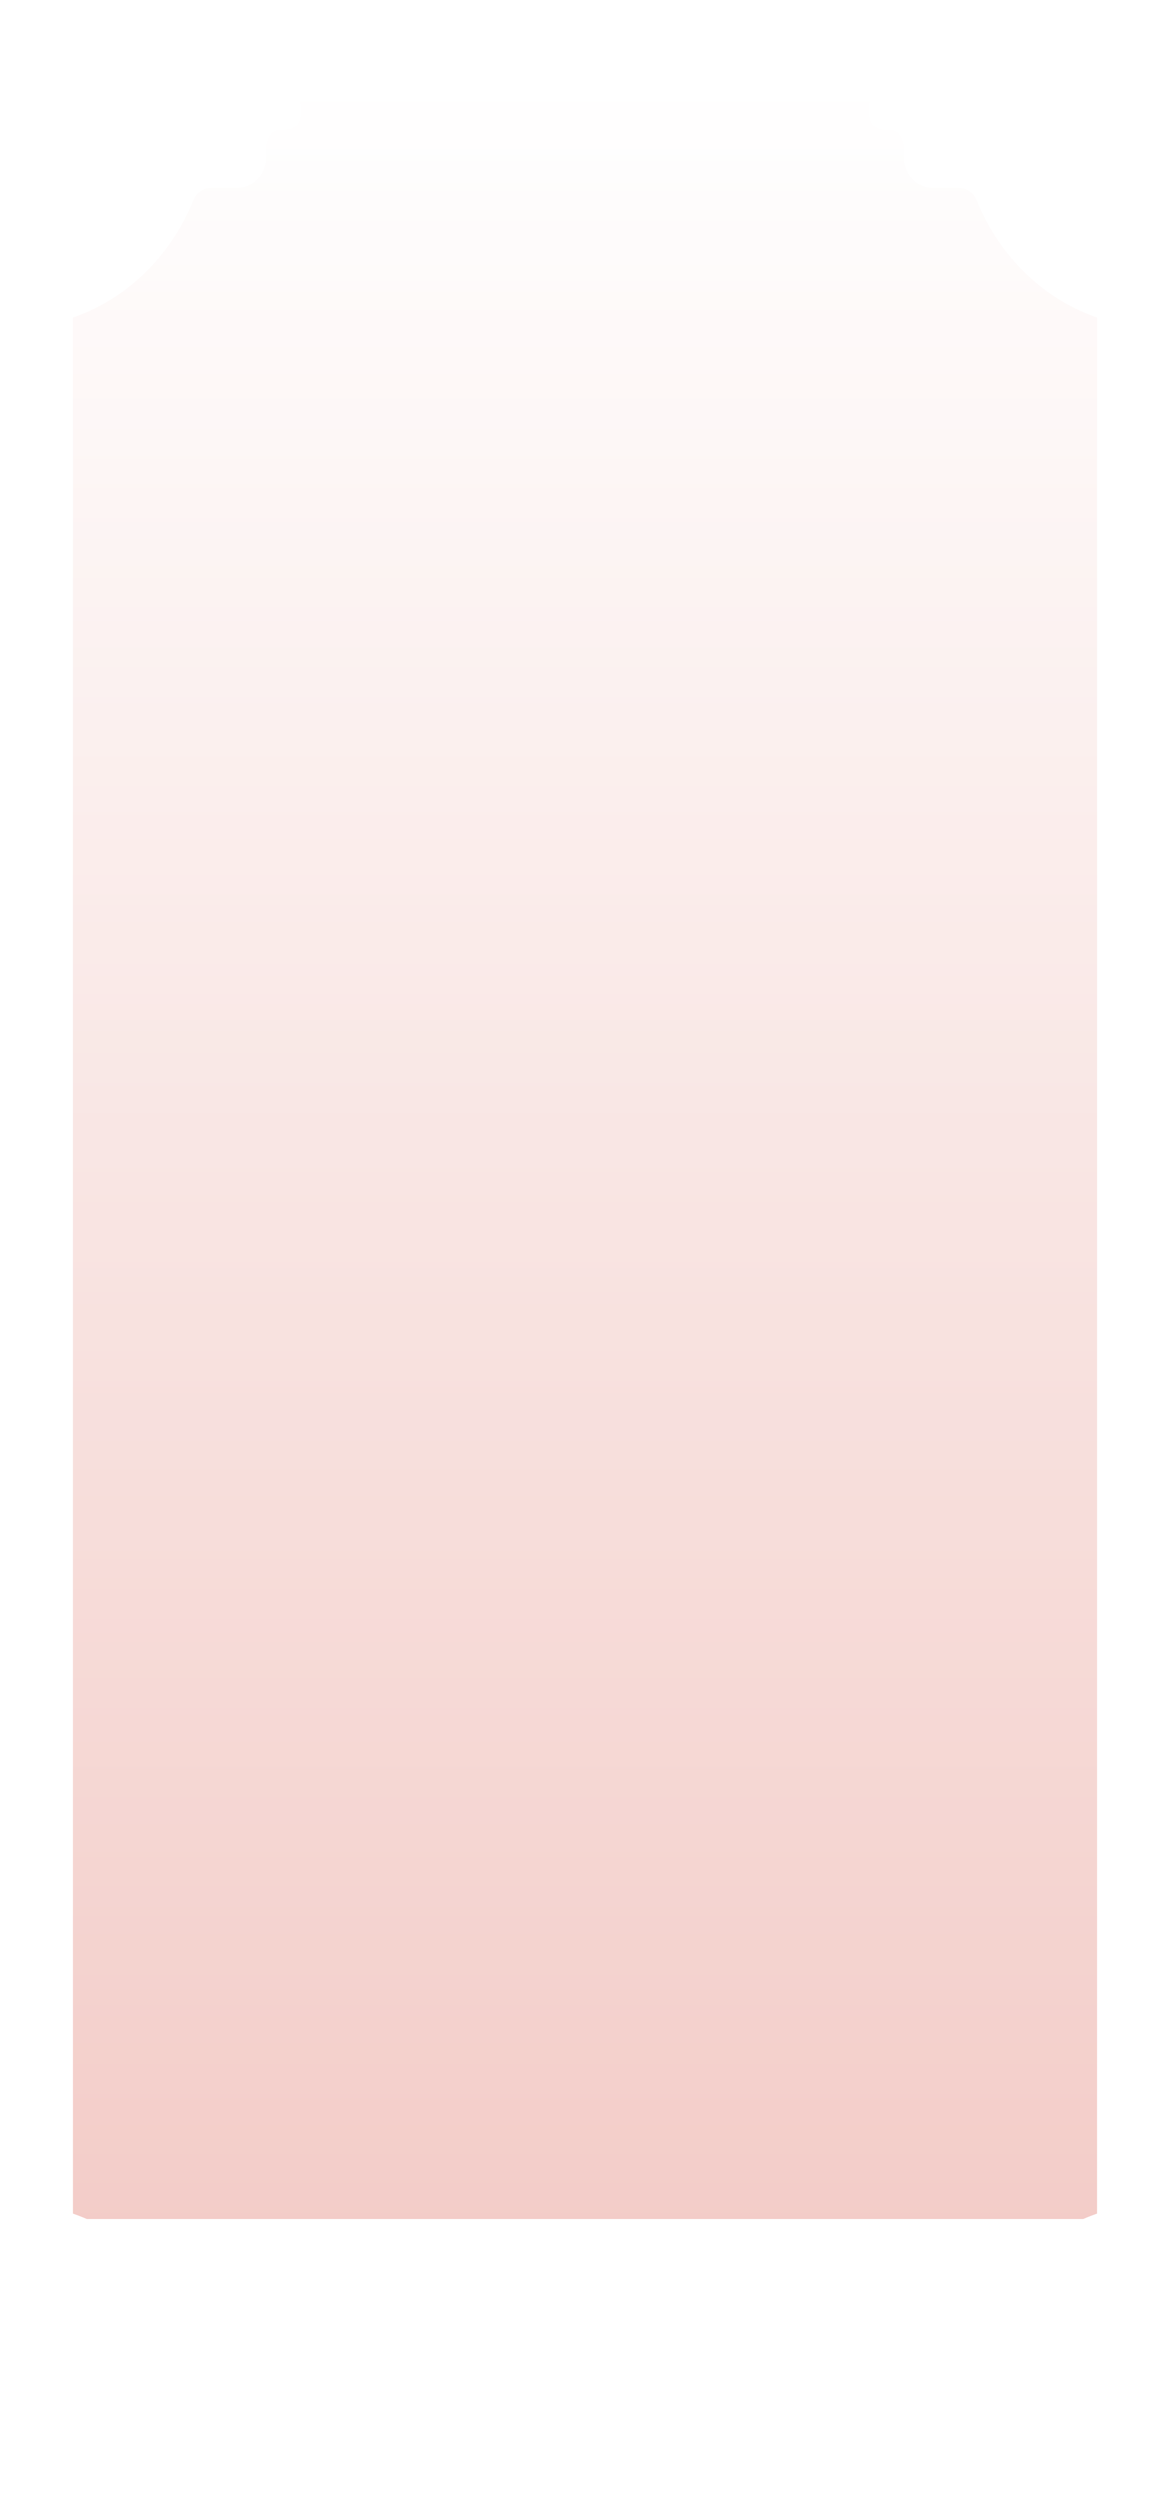 <svg width="377" height="805" viewBox="0 0 377 805" fill="none" xmlns="http://www.w3.org/2000/svg">
<g opacity="0.7" filter="url(#filter0_d_742_21430)">
<path d="M6 722.558C15.413 725.472 24.097 730.452 31.451 737.155C38.804 743.858 44.653 752.122 48.591 761.376C49.27 762.946 50.38 764.279 51.785 765.213C53.189 766.146 54.828 766.639 56.5 766.632H65.701C67.974 766.632 70.153 767.559 71.76 769.21C73.366 770.861 74.269 773.099 74.269 775.434V778.406C74.268 779.561 74.488 780.705 74.915 781.774C75.363 782.831 75.989 783.799 76.765 784.631C79.621 787.489 83.259 785.052 85.457 787.183C88.213 789.862 84.724 796.253 87.506 798.396C88.368 798.948 89.407 799.131 90.399 798.906H286.589C287.585 799.13 288.627 798.947 289.494 798.396C292.276 796.253 288.774 789.862 291.531 787.183C293.679 785.078 297.329 787.514 300.223 784.631C301 783.797 301.63 782.83 302.085 781.774C302.512 780.705 302.732 779.561 302.731 778.406V775.434C302.731 773.102 303.632 770.865 305.236 769.214C306.84 767.564 309.016 766.635 311.286 766.632H320.487C322.16 766.641 323.8 766.148 325.204 765.215C326.609 764.281 327.719 762.947 328.397 761.376C332.34 752.124 338.192 743.861 345.548 737.159C352.903 730.456 361.587 725.475 371 722.558V82.442C361.584 79.531 352.897 74.552 345.541 67.849C338.185 61.146 332.335 52.88 328.397 43.624C327.719 42.053 326.609 40.719 325.204 39.785C323.8 38.852 322.16 38.359 320.487 38.368H311.286C309.018 38.365 306.844 37.438 305.24 35.79C303.637 34.142 302.734 31.909 302.731 29.579V26.594C302.73 25.439 302.51 24.295 302.085 23.226C301.63 22.17 301 21.203 300.223 20.369C297.379 17.524 293.728 19.948 291.531 17.817C288.774 15.138 292.276 8.747 289.494 6.617C288.631 6.056 287.586 5.868 286.589 6.094H90.399C89.907 5.982 89.398 5.97 88.902 6.06C88.405 6.149 87.931 6.339 87.506 6.617C84.724 8.747 88.213 15.138 85.457 17.817C83.309 19.922 79.671 17.498 76.765 20.369C75.989 21.201 75.363 22.169 74.915 23.226C74.49 24.295 74.27 25.439 74.269 26.594V29.579C74.266 31.911 73.362 34.147 71.755 35.795C70.149 37.443 67.972 38.368 65.701 38.368H56.5C54.828 38.361 53.189 38.854 51.785 39.788C50.38 40.721 49.27 42.054 48.591 43.624C44.658 52.881 38.811 61.148 31.456 67.852C24.102 74.555 15.415 79.534 6 82.442V722.558Z" stroke="white" stroke-width="3" stroke-miterlimit="10" shape-rendering="crispEdges"/>
</g>
<g opacity="0.7" filter="url(#filter1_d_742_21430)">
<path d="M27.657 716C25.808 715.182 23.921 714.459 22 713.835V101.165C30.59 98.381 38.515 93.616 45.225 87.2C51.934 80.784 57.269 72.871 60.857 64.011C61.477 62.508 62.489 61.232 63.771 60.339C65.052 59.446 66.547 58.974 68.073 58.98H76.467C78.538 58.98 80.525 58.094 81.99 56.517C83.456 54.94 84.281 52.8 84.284 50.568V47.711C84.285 46.605 84.485 45.511 84.873 44.487C85.281 43.476 85.853 42.55 86.561 41.752C87.989 40.273 89.611 40.263 91.11 40.254C92.393 40.247 93.587 40.24 94.491 39.311C95.75 38.026 95.581 35.851 95.416 33.743C95.252 31.642 95.093 29.608 96.36 28.59C96.748 28.324 97.181 28.143 97.634 28.057C98.087 27.971 98.551 27.982 99 28.09H277.989C278.899 27.873 279.852 28.053 280.64 28.59C281.907 29.608 281.745 31.642 281.578 33.742C281.411 35.851 281.238 38.026 282.498 39.311C283.428 40.257 284.643 40.264 285.938 40.273C287.435 40.282 289.037 40.293 290.428 41.752C291.137 42.551 291.712 43.477 292.127 44.487C292.515 45.511 292.715 46.605 292.716 47.711V50.568C292.719 52.798 293.542 54.936 295.006 56.513C296.469 58.09 298.452 58.977 300.521 58.98H308.916C310.442 58.972 311.938 59.443 313.219 60.337C314.501 61.23 315.513 62.507 316.132 64.011C319.725 72.87 325.061 80.782 331.773 87.197C338.484 93.613 346.41 98.379 355 101.165V713.835C353.08 714.459 351.194 715.182 349.347 716H27.657Z" fill="url(#paint0_linear_742_21430)"/>
<path d="M27.657 716C25.808 715.182 23.921 714.459 22 713.835V101.165C30.59 98.381 38.515 93.616 45.225 87.2C51.934 80.784 57.269 72.871 60.857 64.011C61.477 62.508 62.489 61.232 63.771 60.339C65.052 59.446 66.547 58.974 68.073 58.98H76.467C78.538 58.98 80.525 58.094 81.99 56.517C83.456 54.94 84.281 52.8 84.284 50.568V47.711C84.285 46.605 84.485 45.511 84.873 44.487C85.281 43.476 85.853 42.55 86.561 41.752C87.989 40.273 89.611 40.263 91.11 40.254C92.393 40.247 93.587 40.24 94.491 39.311C95.75 38.026 95.581 35.851 95.416 33.743C95.252 31.642 95.093 29.608 96.36 28.59C96.748 28.324 97.181 28.143 97.634 28.057C98.087 27.971 98.551 27.982 99 28.09H277.989C278.899 27.873 279.852 28.053 280.64 28.59C281.907 29.608 281.745 31.642 281.578 33.742C281.411 35.851 281.238 38.026 282.498 39.311C283.428 40.257 284.643 40.264 285.938 40.273C287.435 40.282 289.037 40.293 290.428 41.752C291.137 42.551 291.712 43.477 292.127 44.487C292.515 45.511 292.715 46.605 292.716 47.711V50.568C292.719 52.798 293.542 54.936 295.006 56.513C296.469 58.09 298.452 58.977 300.521 58.98H308.916C310.442 58.972 311.938 59.443 313.219 60.337C314.501 61.23 315.513 62.507 316.132 64.011C319.725 72.87 325.061 80.782 331.773 87.197C338.484 93.613 346.41 98.379 355 101.165V713.835C353.08 714.459 351.194 715.182 349.347 716H27.657Z" stroke="white" stroke-width="3" stroke-miterlimit="10"/>
</g>
<defs>
<filter id="filter0_d_742_21430" x="0.5" y="0.5" width="376" height="804" filterUnits="userSpaceOnUse" color-interpolation-filters="sRGB">
<feFlood flood-opacity="0" result="BackgroundImageFix"/>
<feColorMatrix in="SourceAlpha" type="matrix" values="0 0 0 0 0 0 0 0 0 0 0 0 0 0 0 0 0 0 127 0" result="hardAlpha"/>
<feOffset/>
<feGaussianBlur stdDeviation="2"/>
<feComposite in2="hardAlpha" operator="out"/>
<feColorMatrix type="matrix" values="0 0 0 0 0 0 0 0 0 0 0 0 0 0 0 0 0 0 0.25 0"/>
<feBlend mode="normal" in2="BackgroundImageFix" result="effect1_dropShadow_742_21430"/>
<feBlend mode="normal" in="SourceGraphic" in2="effect1_dropShadow_742_21430" result="shape"/>
</filter>
<filter id="filter1_d_742_21430" x="16.5" y="22.5" width="344" height="699" filterUnits="userSpaceOnUse" color-interpolation-filters="sRGB">
<feFlood flood-opacity="0" result="BackgroundImageFix"/>
<feColorMatrix in="SourceAlpha" type="matrix" values="0 0 0 0 0 0 0 0 0 0 0 0 0 0 0 0 0 0 127 0" result="hardAlpha"/>
<feOffset/>
<feGaussianBlur stdDeviation="2"/>
<feComposite in2="hardAlpha" operator="out"/>
<feColorMatrix type="matrix" values="0 0 0 0 0 0 0 0 0 0 0 0 0 0 0 0 0 0 0.25 0"/>
<feBlend mode="normal" in2="BackgroundImageFix" result="effect1_dropShadow_742_21430"/>
<feBlend mode="normal" in="SourceGraphic" in2="effect1_dropShadow_742_21430" result="shape"/>
</filter>
<linearGradient id="paint0_linear_742_21430" x1="188.5" y1="28" x2="188.5" y2="1404.5" gradientUnits="userSpaceOnUse">
<stop stop-color="white"/>
<stop offset="0.64" stop-color="#E9A39B"/>
<stop offset="1" stop-color="#AA8B84"/>
</linearGradient>
</defs>
</svg>
